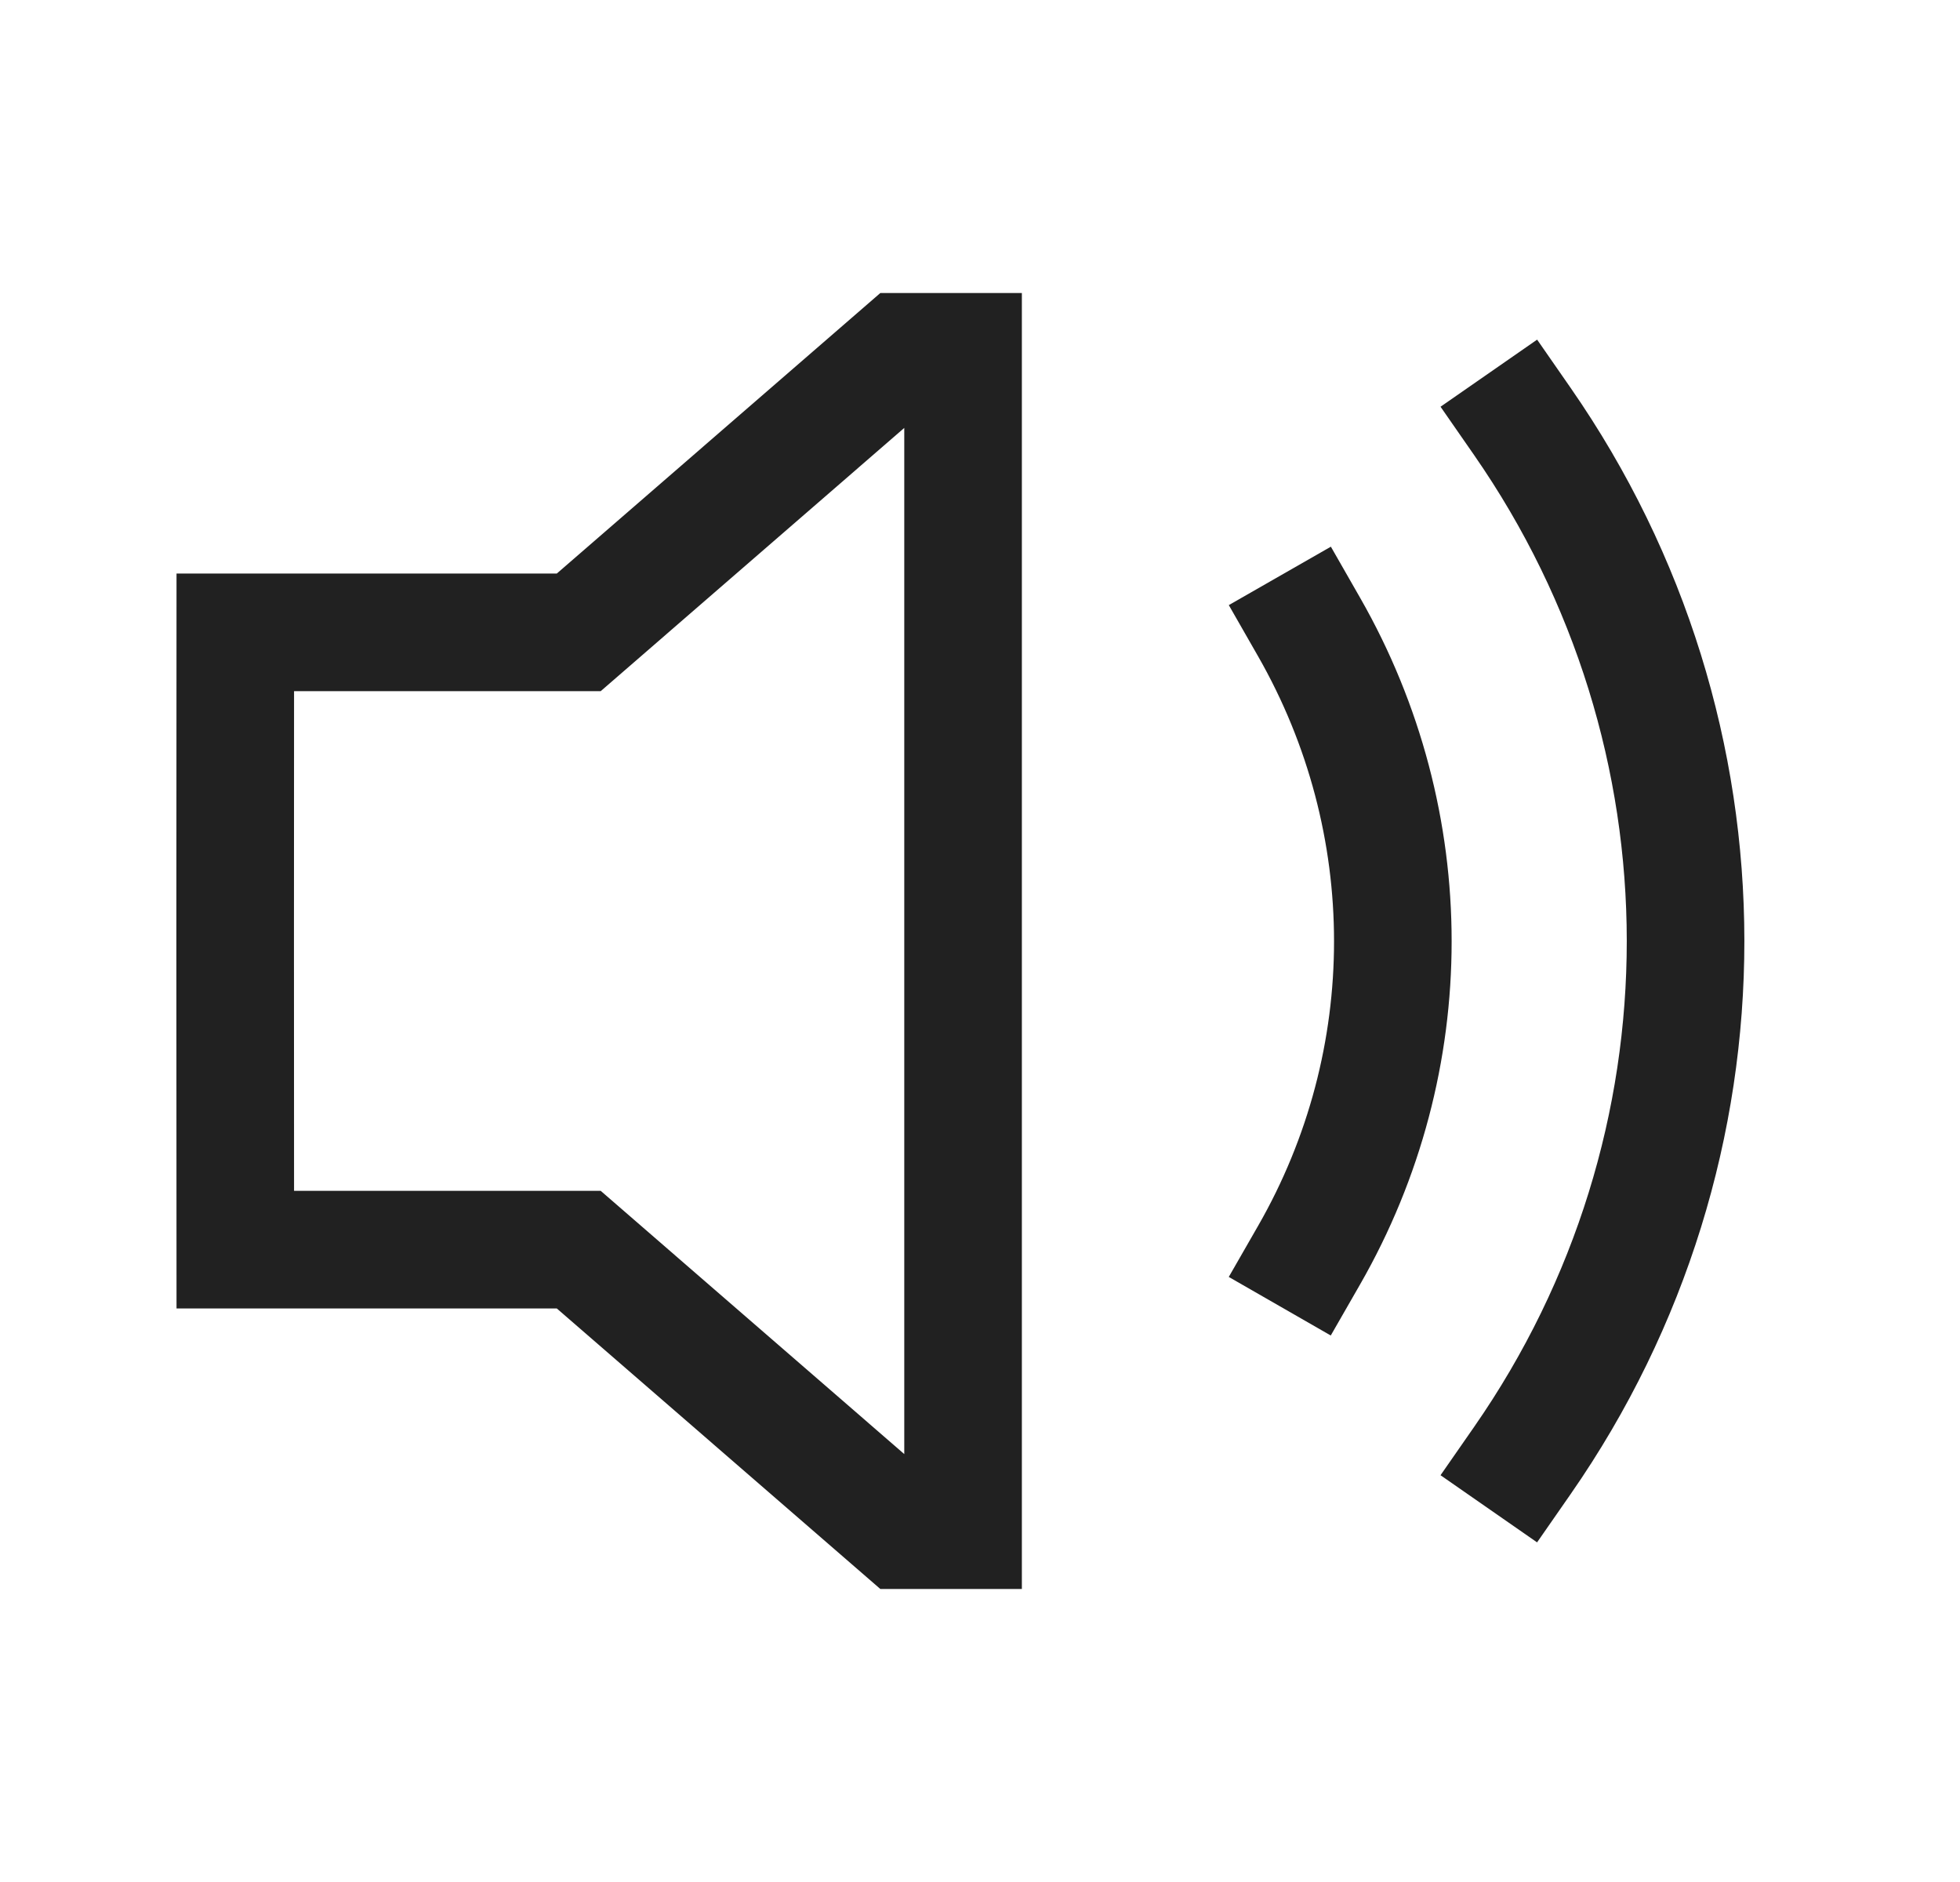 <svg width="25" height="24" viewBox="0 0 25 24" fill="none" xmlns="http://www.w3.org/2000/svg">
<path d="M16.697 7.995C18.122 10.485 18.122 13.525 16.697 16.007" stroke="#212121" stroke-width="1.5" stroke-linecap="square"/>
<path d="M19.418 5.375C22.189 9.365 22.198 14.627 19.418 18.625" stroke="#212121" stroke-width="1.5" stroke-linecap="square"/>
<path d="M7.382 15.936H3.001C2.999 13.312 2.999 10.688 3.001 8.064H7.382L11.508 4.487H12.284V19.513H11.508L7.382 15.936Z" stroke="#212121" stroke-width="1.5" stroke-linecap="square"/>
</svg>
